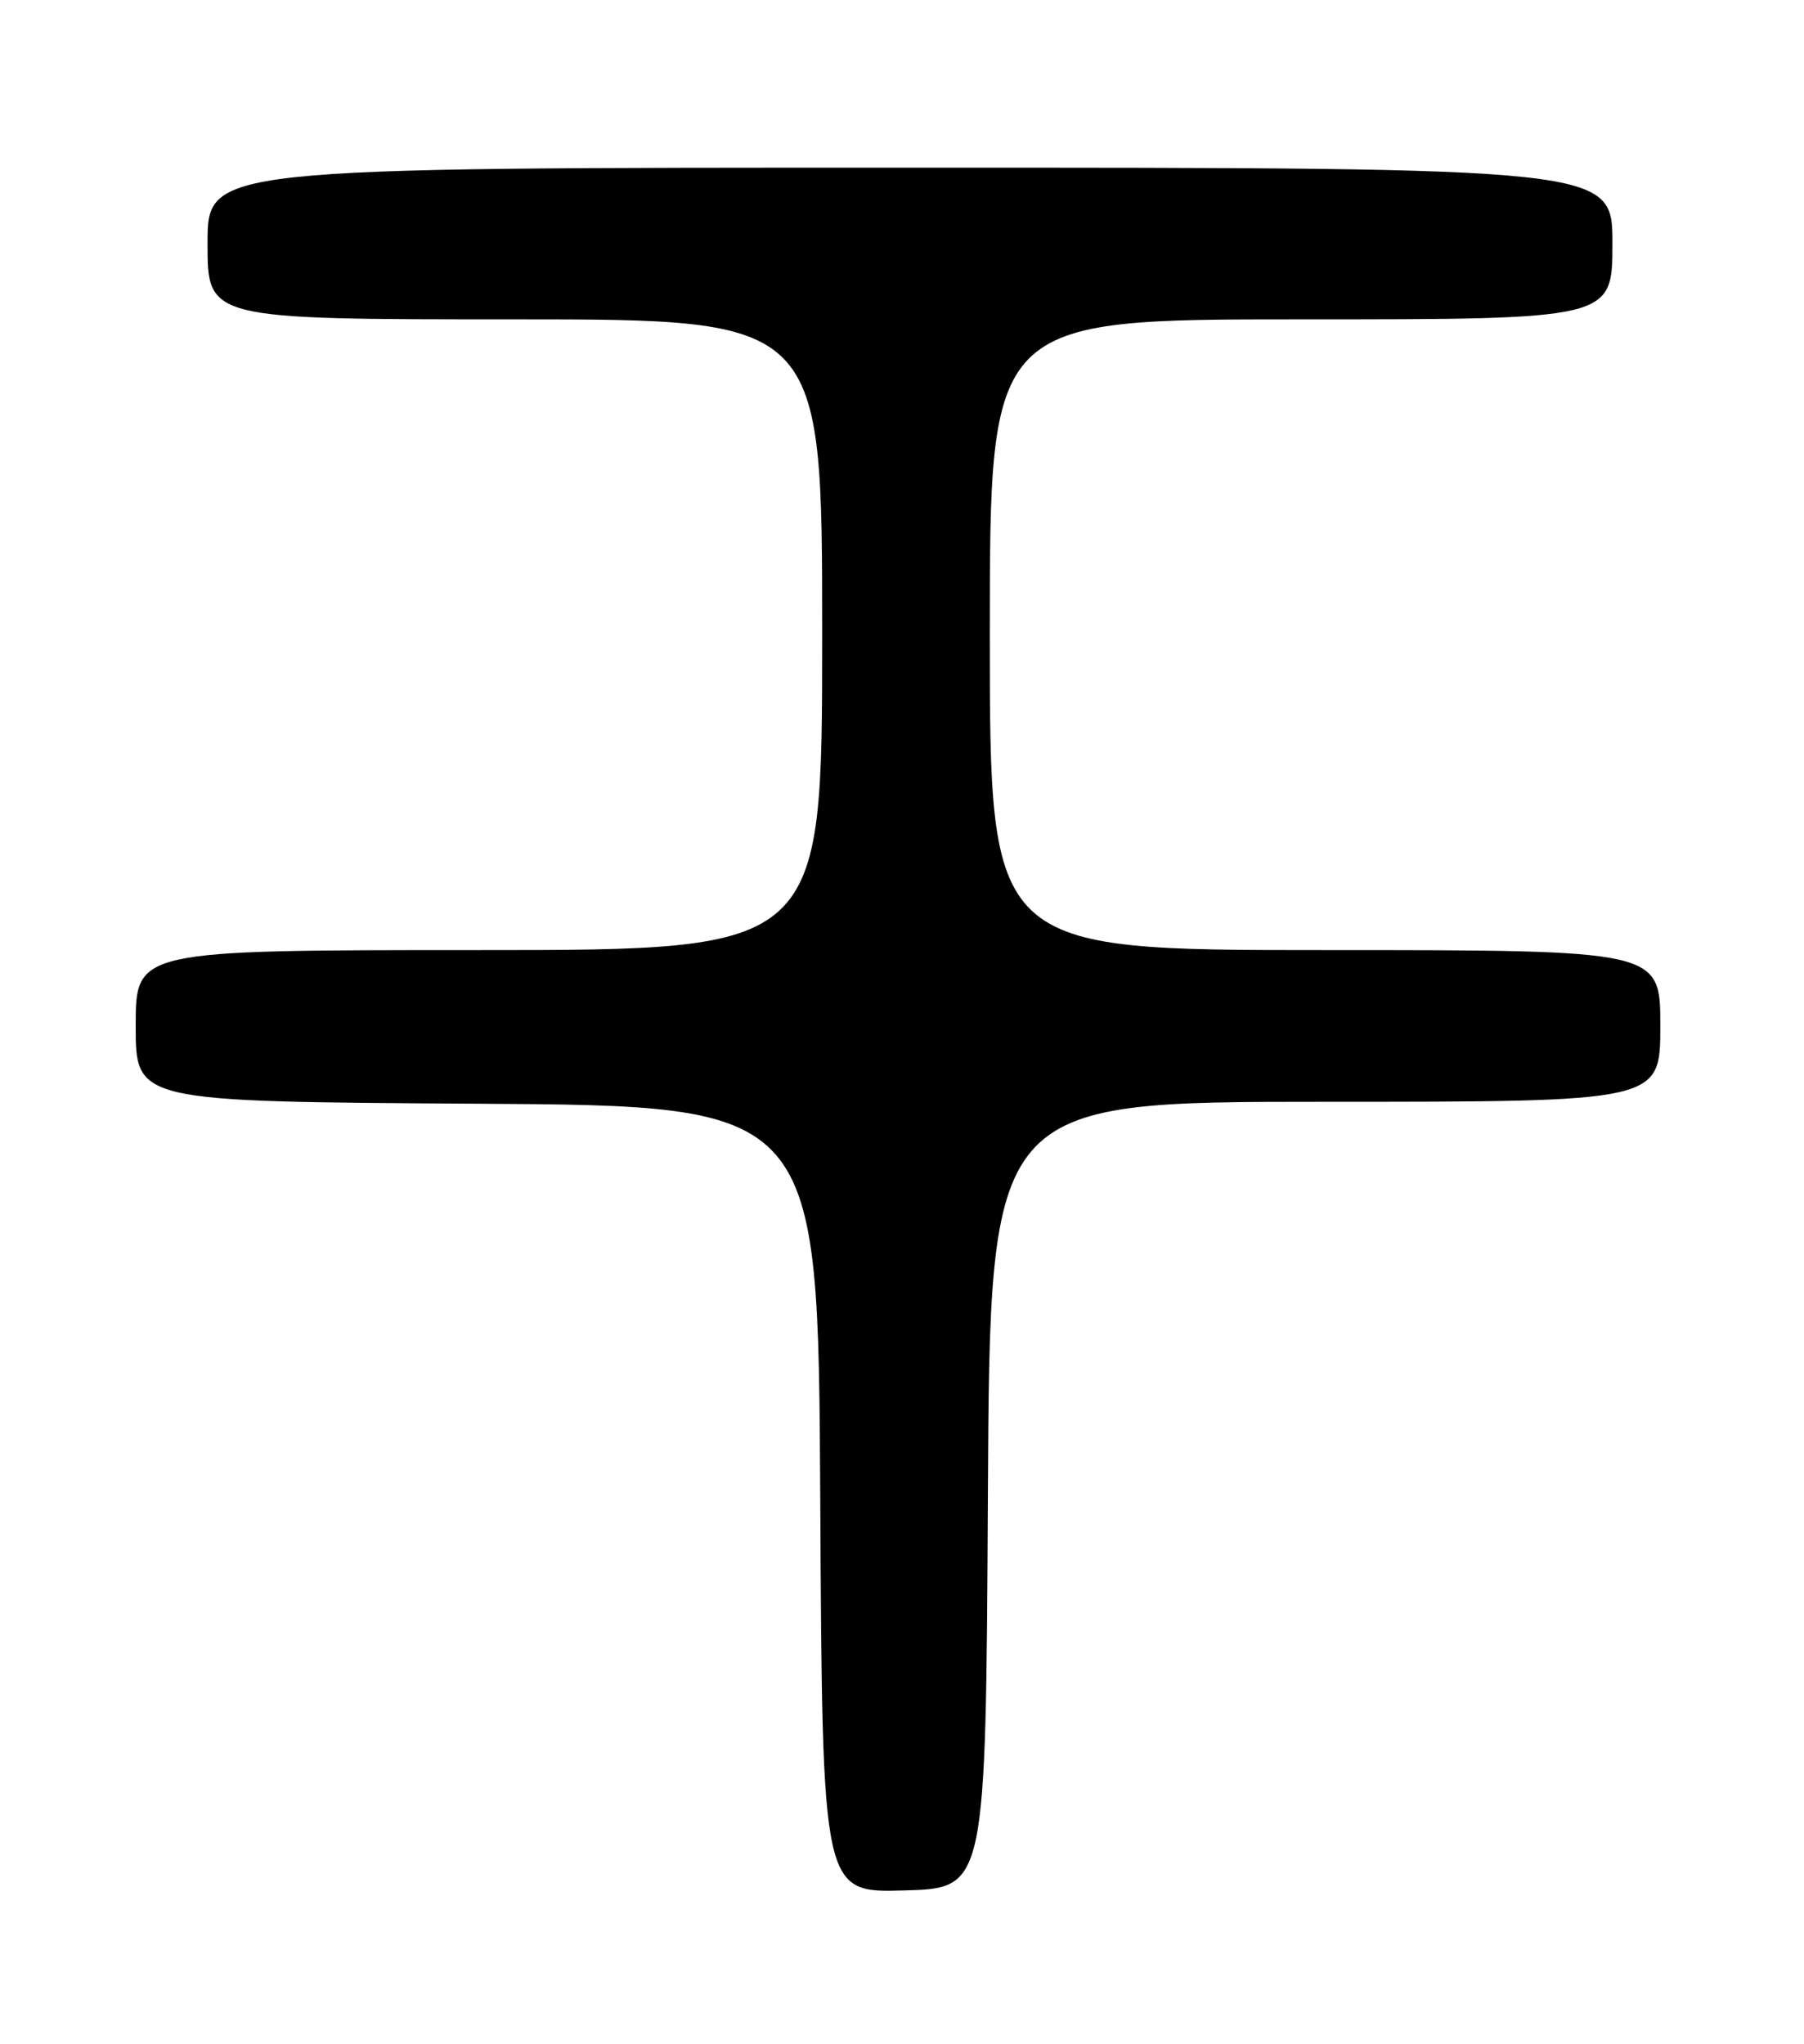 <?xml version="1.0" encoding="UTF-8" standalone="no"?>
<!DOCTYPE svg PUBLIC "-//W3C//DTD SVG 1.1//EN" "http://www.w3.org/Graphics/SVG/1.1/DTD/svg11.dtd" >
<svg xmlns="http://www.w3.org/2000/svg" xmlns:xlink="http://www.w3.org/1999/xlink" version="1.1" viewBox="0 0 226 256">
 <g >
 <path fill="currentColor"
d=" M 123.76 187.25 C 124.02 138.00 124.02 138.00 166.01 138.00 C 208.00 138.00 208.00 138.00 208.00 128.50 C 208.00 119.00 208.00 119.00 166.00 119.00 C 124.00 119.00 124.00 119.00 124.00 79.50 C 124.00 40.00 124.00 40.00 163.00 40.00 C 202.00 40.00 202.00 40.00 202.00 30.50 C 202.00 21.00 202.00 21.00 114.00 21.00 C 26.00 21.00 26.00 21.00 26.00 30.50 C 26.00 40.00 26.00 40.00 64.50 40.00 C 103.00 40.00 103.00 40.00 103.00 79.50 C 103.00 119.00 103.00 119.00 60.00 119.00 C 17.00 119.00 17.00 119.00 17.00 128.49 C 17.00 137.98 17.00 137.98 59.75 138.24 C 102.50 138.50 102.50 138.50 102.76 187.78 C 103.02 237.07 103.02 237.07 113.26 236.78 C 123.50 236.50 123.50 236.50 123.76 187.25 Z "/>
</g>
</svg>